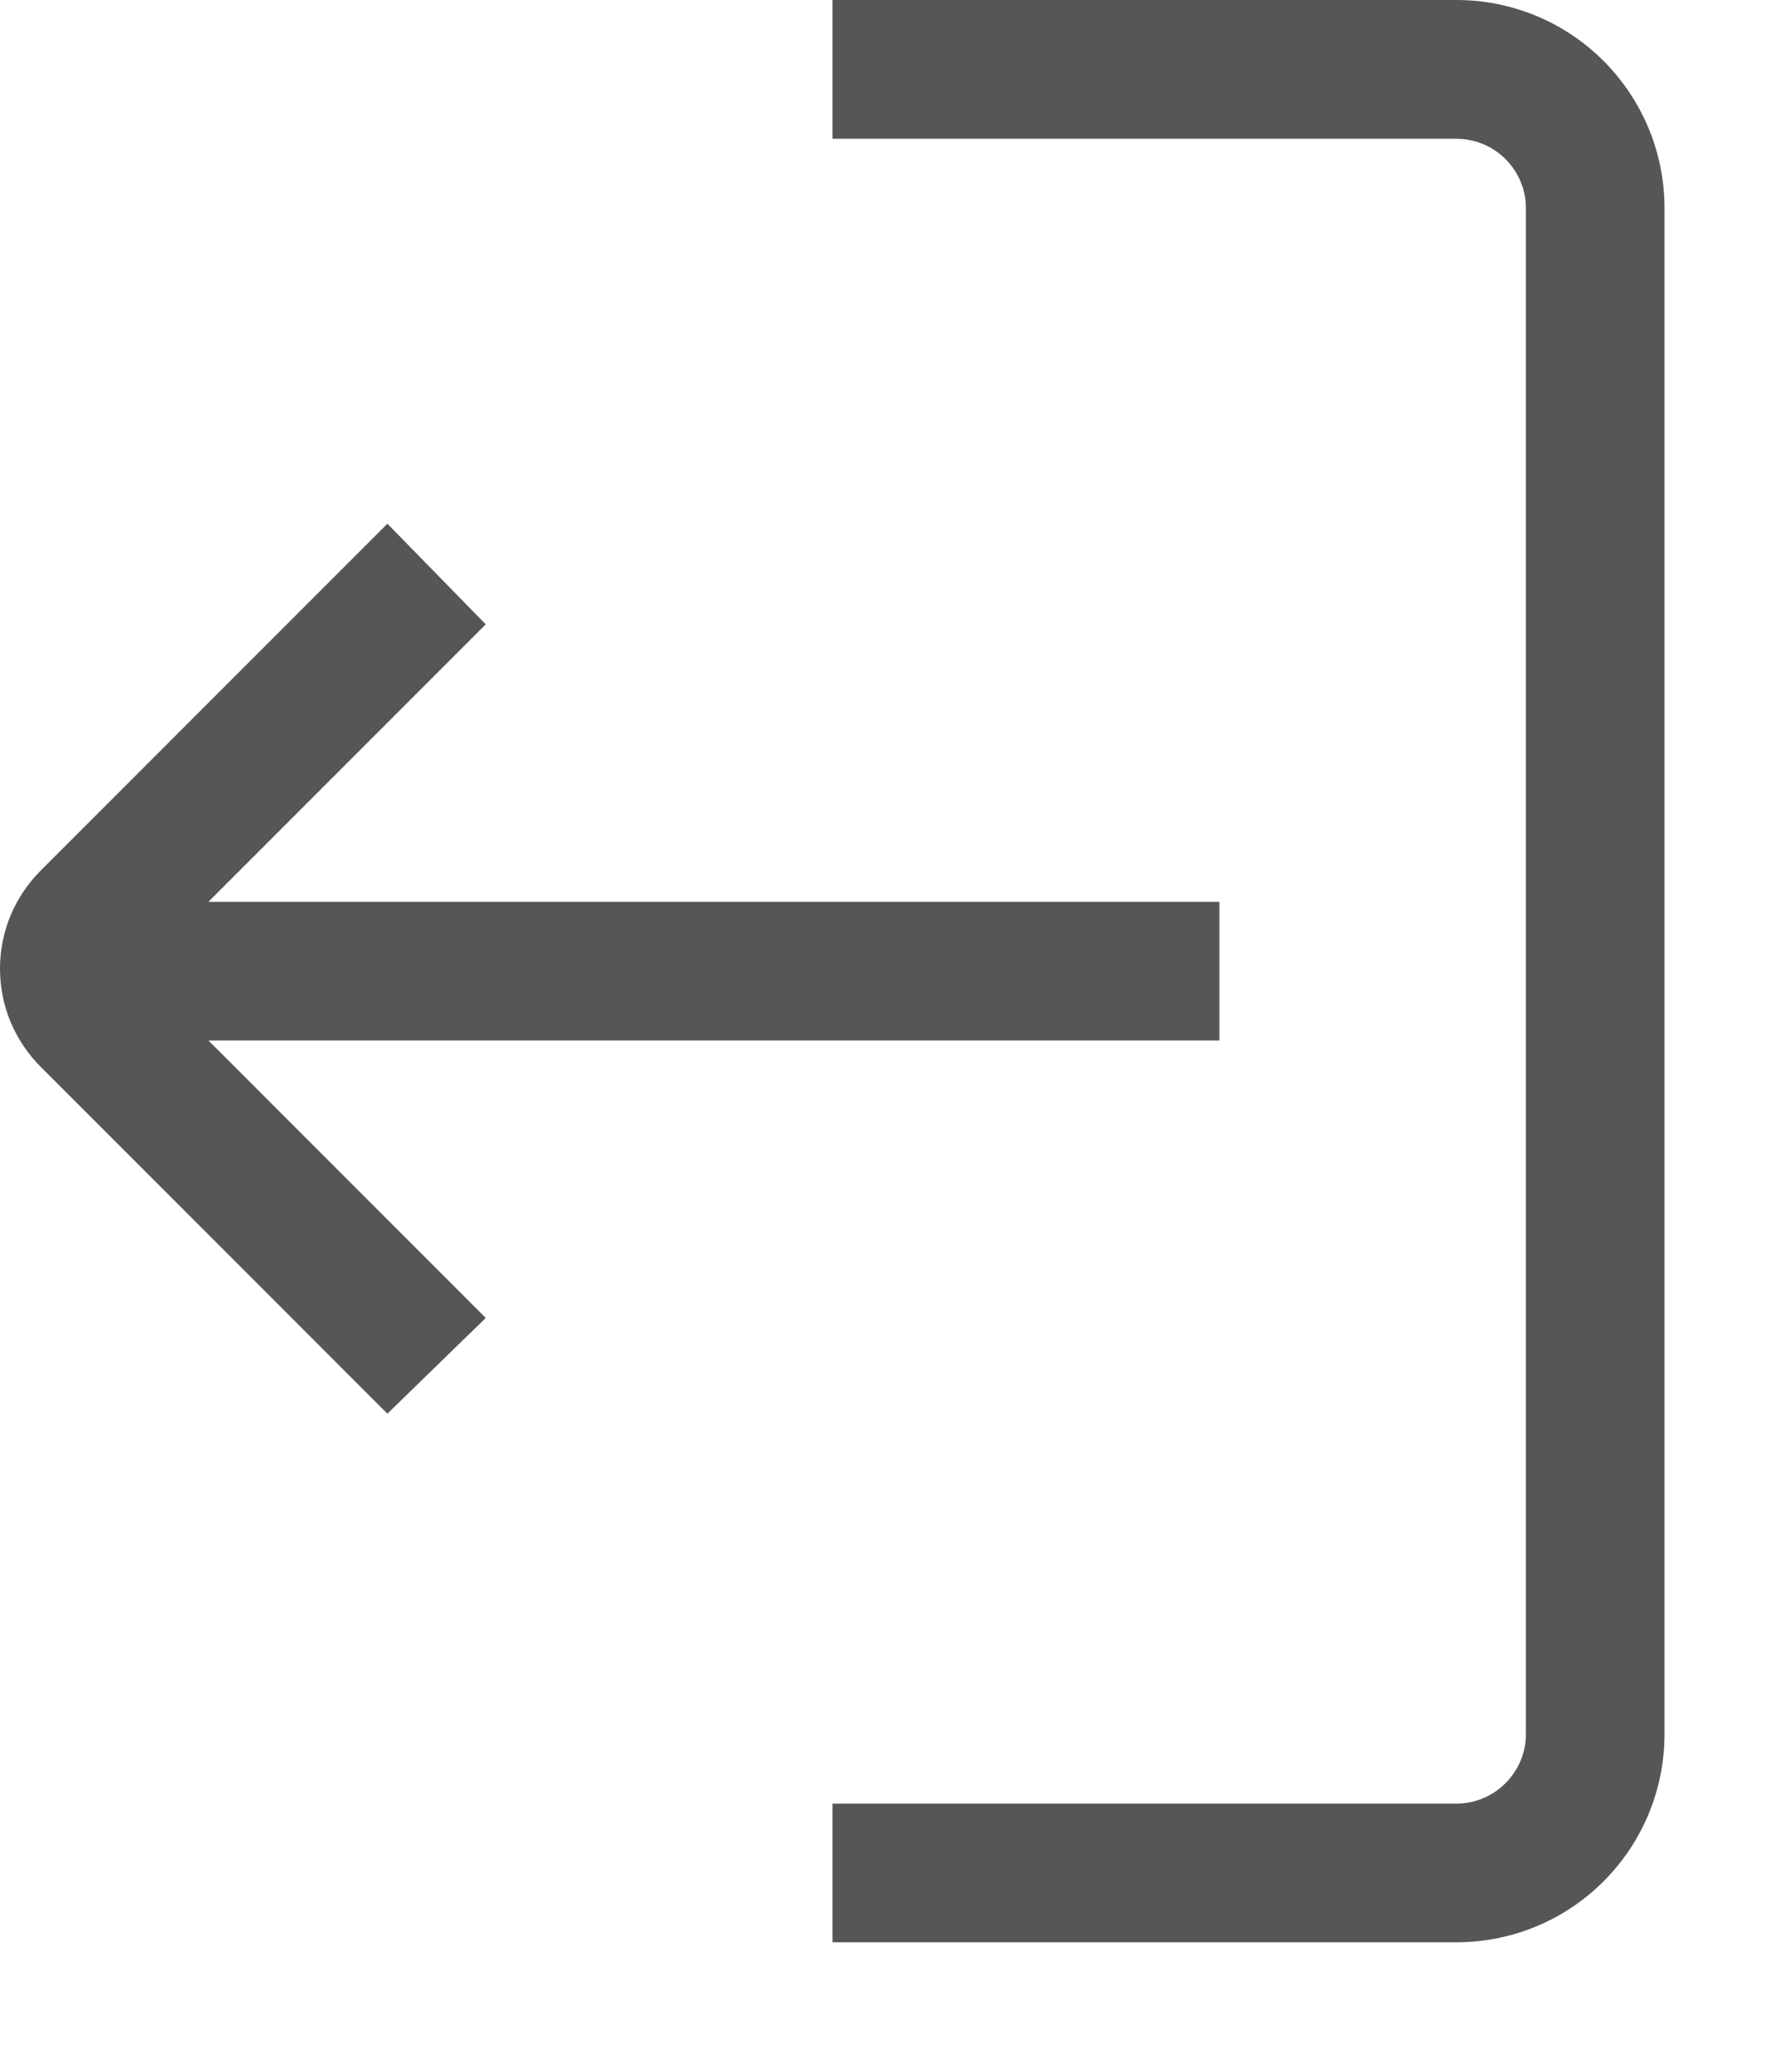 <svg width="12" height="14" viewBox="0 0 12 14" fill="none" xmlns="http://www.w3.org/2000/svg">
<path d="M9.847 0H5.628V0.938H9.847C9.971 0.938 10.09 0.987 10.178 1.075C10.266 1.163 10.316 1.282 10.316 1.406V11.719C10.316 11.843 10.266 11.962 10.178 12.05C10.09 12.138 9.971 12.188 9.847 12.188H5.628V13.125H9.847C10.22 13.125 10.578 12.977 10.841 12.713C11.105 12.449 11.253 12.092 11.253 11.719V1.406C11.253 1.033 11.105 0.676 10.841 0.412C10.578 0.148 10.22 0 9.847 0Z" fill="#565656"/>
<path d="M8.244 7.031V6.094H1.409L3.284 4.219L2.619 3.539L0.275 5.883C0.188 5.97 0.119 6.073 0.071 6.187C0.024 6.301 0 6.423 0 6.546C0 6.669 0.024 6.791 0.071 6.905C0.119 7.019 0.188 7.122 0.275 7.209L2.619 9.553L3.284 8.906L1.409 7.031H8.244Z" fill="#565656"/>
</svg>
